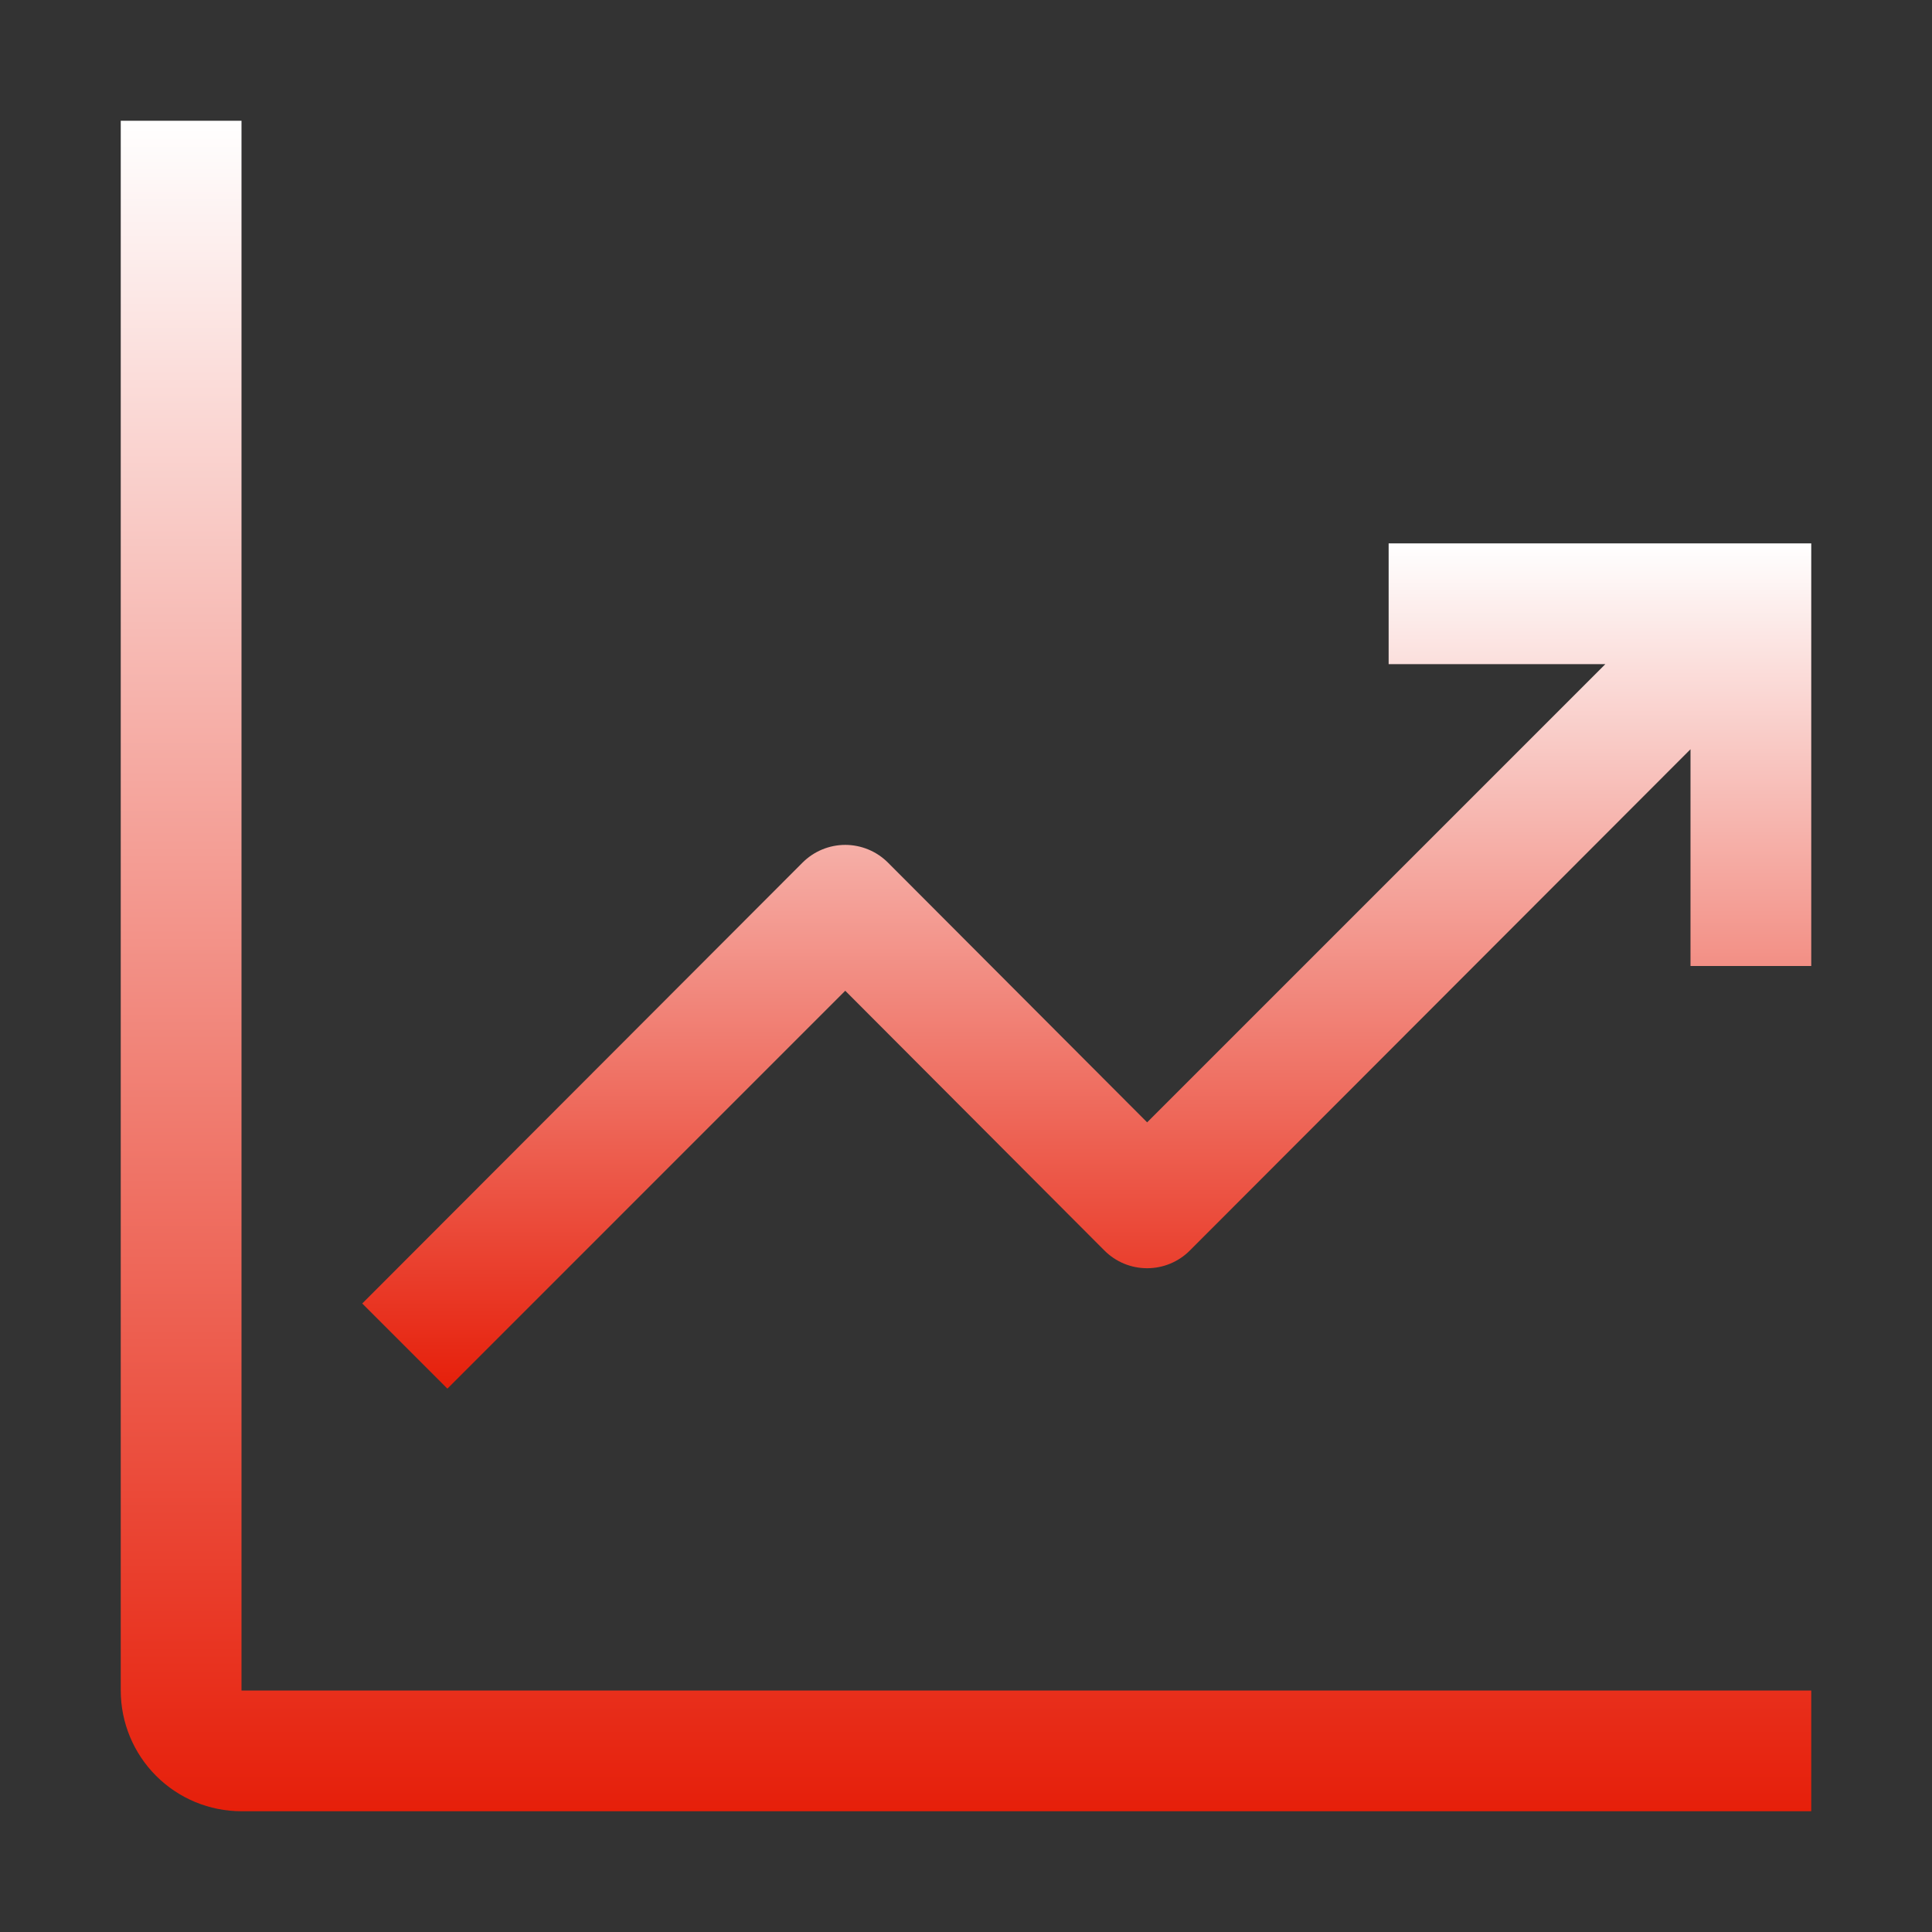 <svg width="58" height="58" viewBox="0 0 58 58" fill="none" xmlns="http://www.w3.org/2000/svg">
<rect x="0" y="0" width="58" height="58" fill="#333333" stroke="none"/>
<path d="M7.25 3.625H3.625V50.75C3.625 51.711 4.007 52.633 4.687 53.313C5.367 53.993 6.289 54.375 7.25 54.375H54.375V50.75H7.25V3.625Z" fill="url(#paint0_linear_406_95)"/>
<path d="M54.375 16.312H41.688V19.938H48.194L34.438 33.694L26.662 25.901C26.493 25.731 26.293 25.596 26.072 25.504C25.851 25.412 25.614 25.364 25.375 25.364C25.136 25.364 24.899 25.412 24.678 25.504C24.457 25.596 24.257 25.731 24.088 25.901L10.875 39.132L13.431 41.688L25.375 29.743L33.151 37.537C33.319 37.707 33.52 37.842 33.74 37.934C33.961 38.026 34.198 38.073 34.438 38.073C34.677 38.073 34.914 38.026 35.135 37.934C35.355 37.842 35.556 37.707 35.724 37.537L50.75 22.493V29H54.375V16.312Z" fill="url(#paint1_linear_406_95)"/>
<defs>
<linearGradient id="paint0_linear_406_95" x1="29" y1="3.625" x2="29" y2="54.375" gradientUnits="userSpaceOnUse">
<stop stop-color="white"/>
<stop offset="0.062" stop-color="#FDF1F0"/>
<stop offset="1" stop-color="#E61F0A"/>
</linearGradient>
<linearGradient id="paint1_linear_406_95" x1="32.625" y1="16.312" x2="32.625" y2="41.688" gradientUnits="userSpaceOnUse">
<stop stop-color="white"/>
<stop offset="0.062" stop-color="#FDF1F0"/>
<stop offset="1" stop-color="#E61F0A"/>
</linearGradient>
</defs>
</svg>

